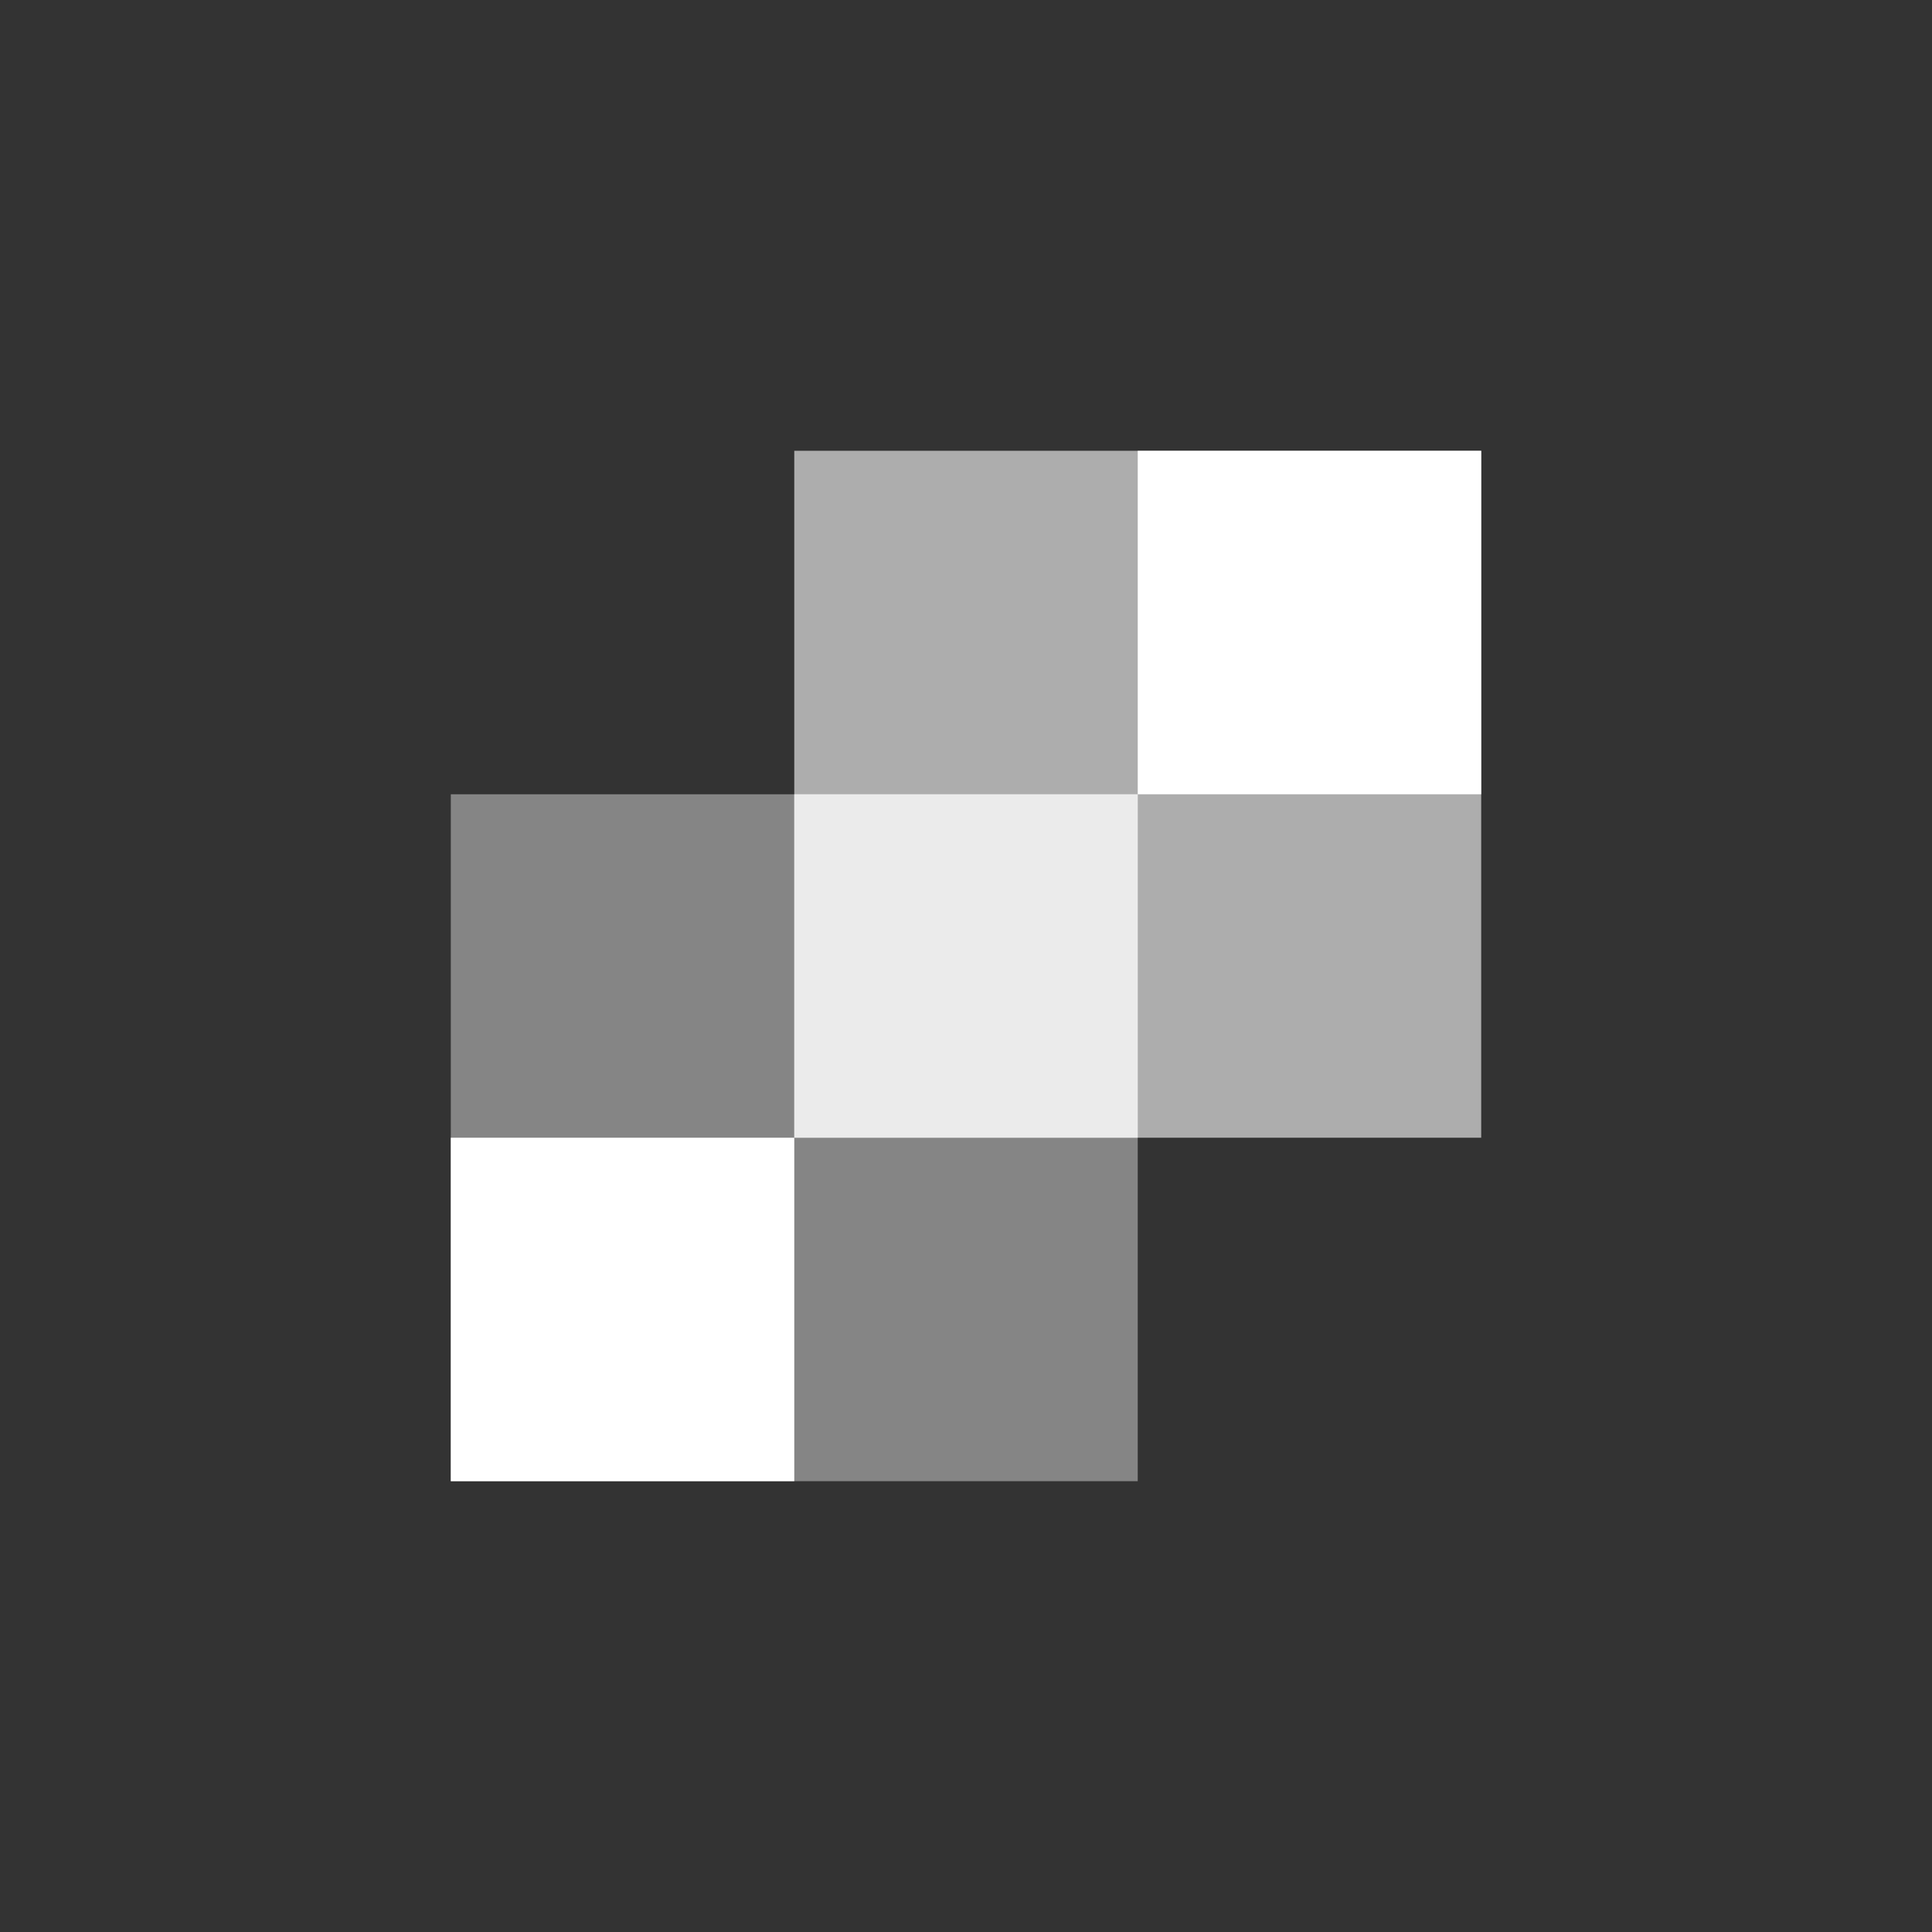 <svg xmlns="http://www.w3.org/2000/svg" width="60" height="60" viewBox="0 0 60 60">
  <rect x="0" y="0" width="60" height="60" fill="#333333" stroke="none"/>
  <g fill="#FFFFFF" transform="translate(14 14)">
    <polygon points="10.667 10.667 0 10.667 0 32 21.333 32 21.333 10.667" opacity=".4"/>
    <polygon points="10.667 0 10.667 21.333 32 21.333 32 0" opacity=".6"/>
    <path d="M0,32 L10.667,32 L10.667,21.333 L0,21.333 L0,32 Z M21.333,10.667 L32,10.667 L32,0 L21.333,0 L21.333,10.667 Z"/>
    <polygon points="10.667 21.333 21.333 21.333 21.333 10.667 10.667 10.667" opacity=".6"/>
  </g>
</svg>
